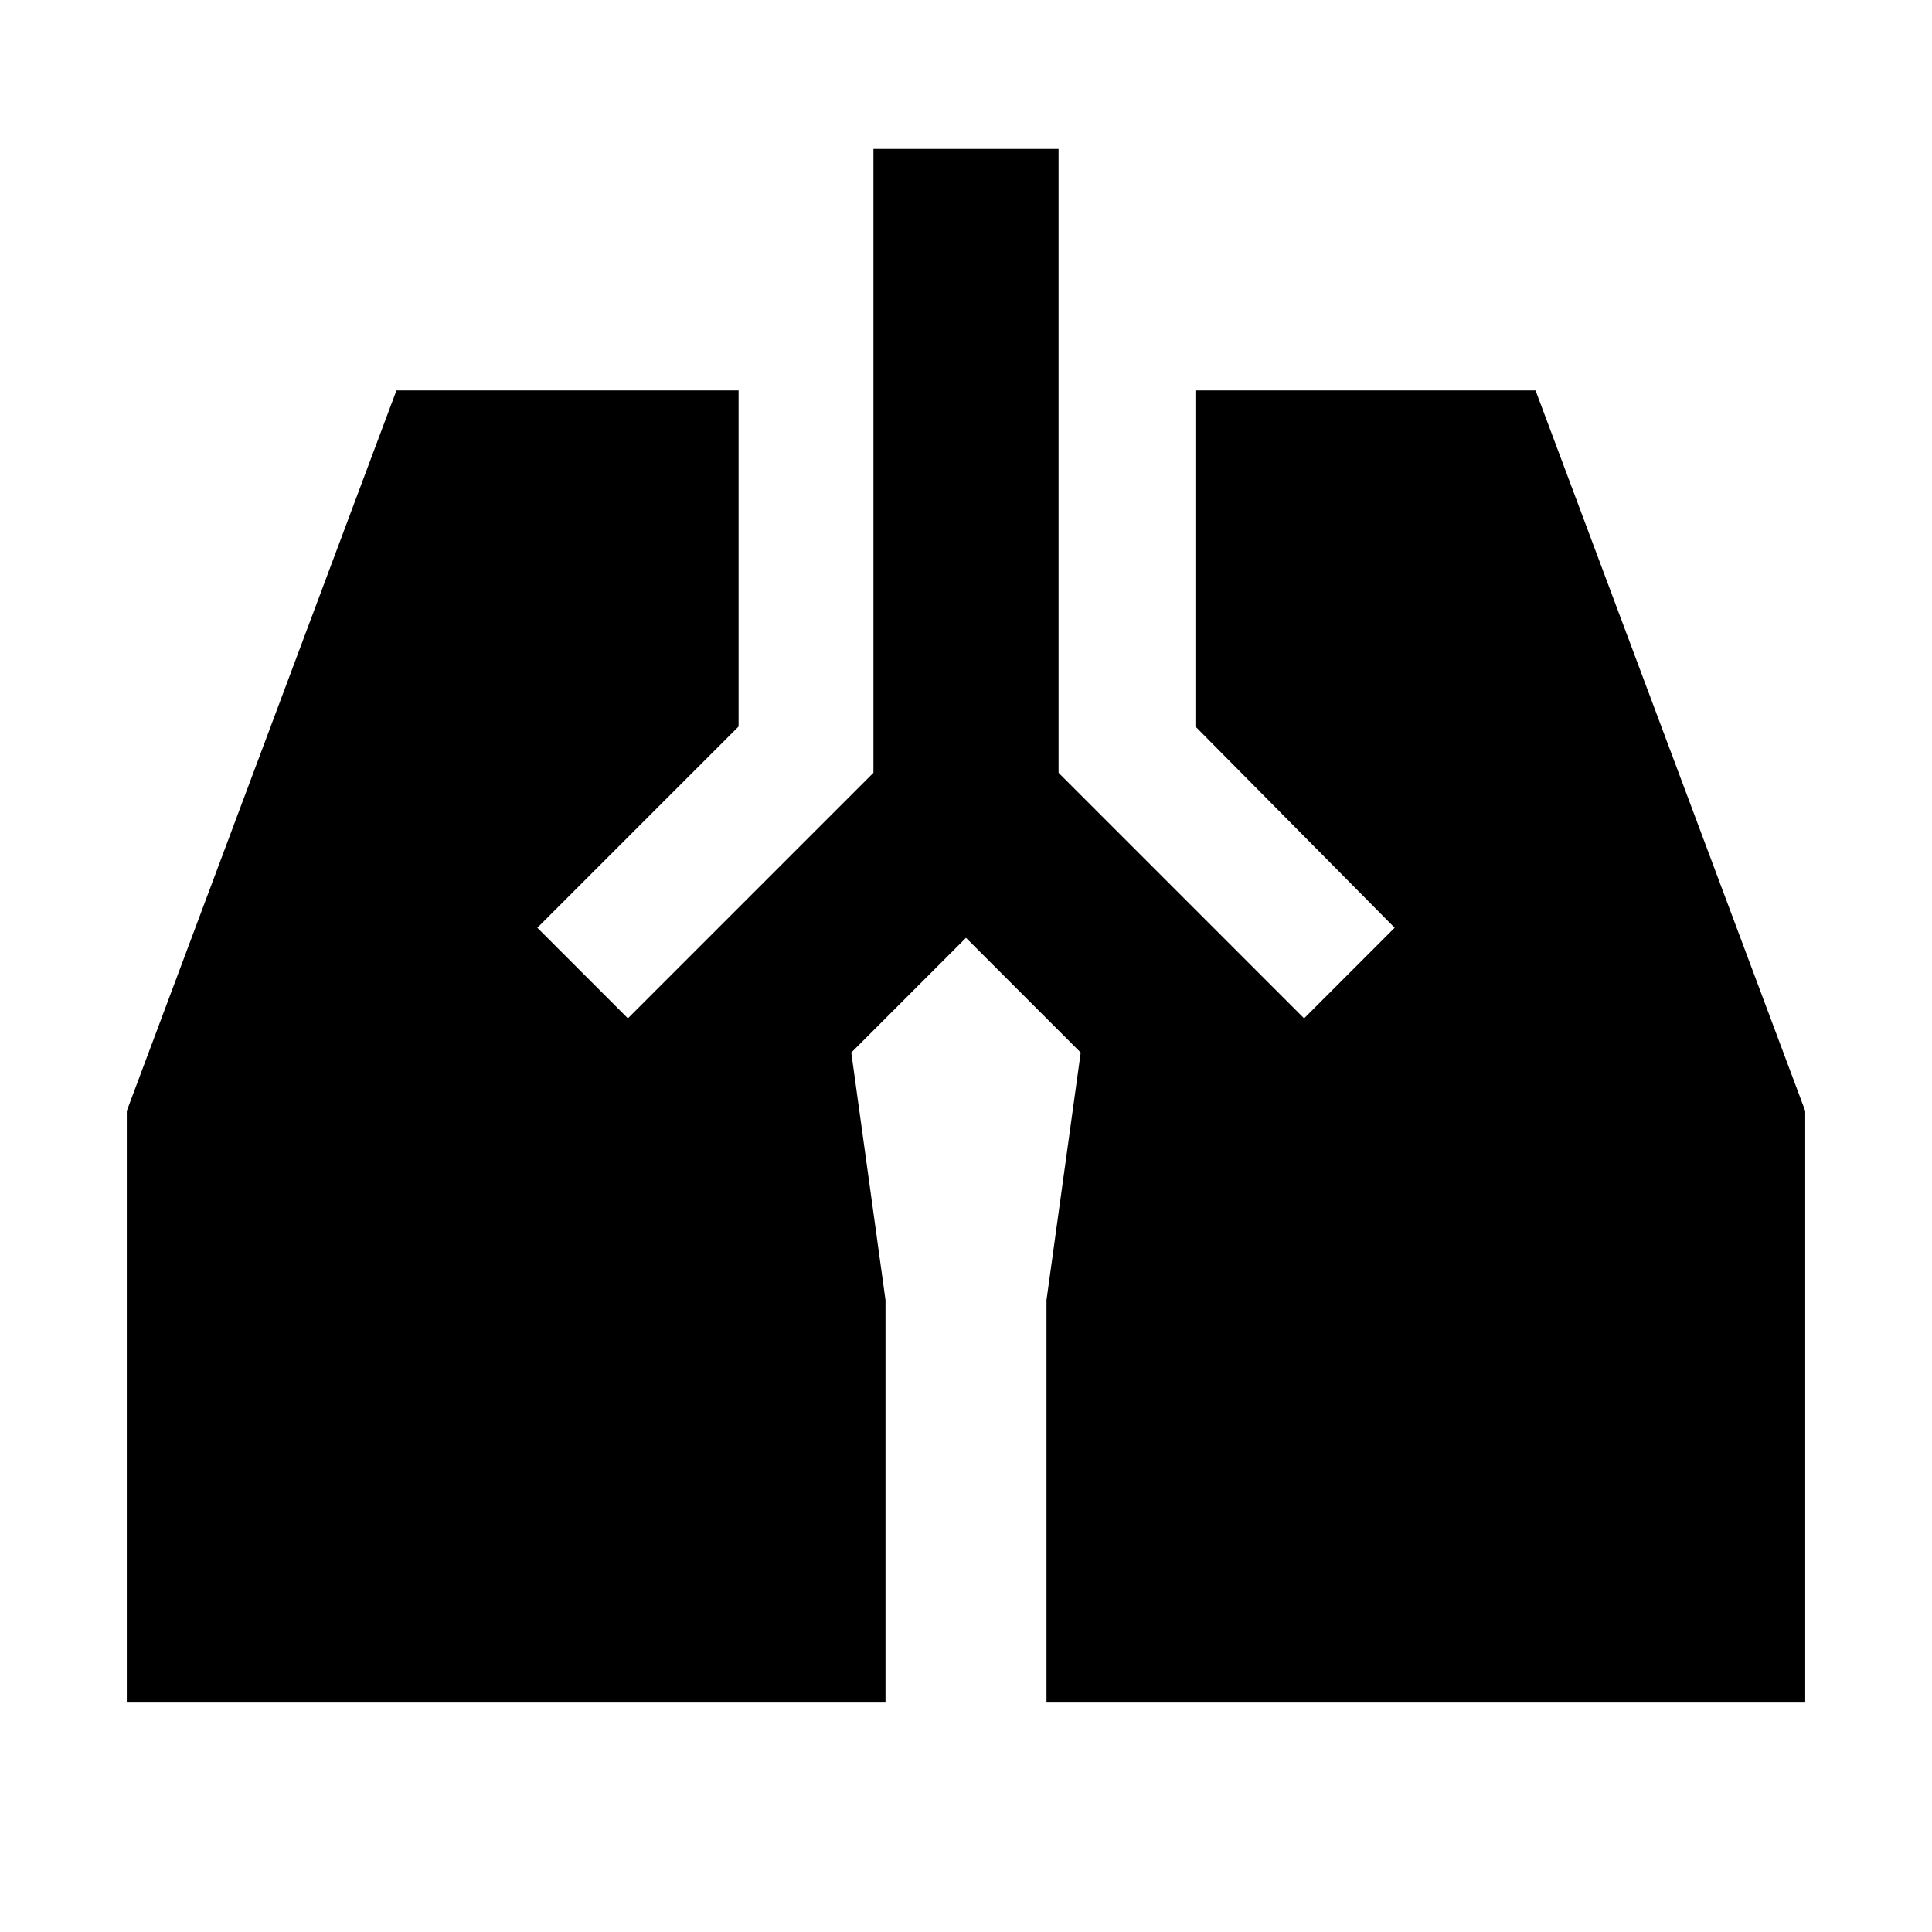<svg xmlns="http://www.w3.org/2000/svg" height="24" width="24"><path d="M10.85 1.85h2.3V9.6l3.05 3.05 1.125-1.125-2.475-2.5V4.85h4.225l3.35 8.95v7.35H13v-5l.425-3.075L12 11.65l-1.425 1.425L11 16.15v5H1.575V13.8l3.35-8.95h4.25v4.175l-2.5 2.5L7.8 12.65l3.05-3.05Z"/></svg>
